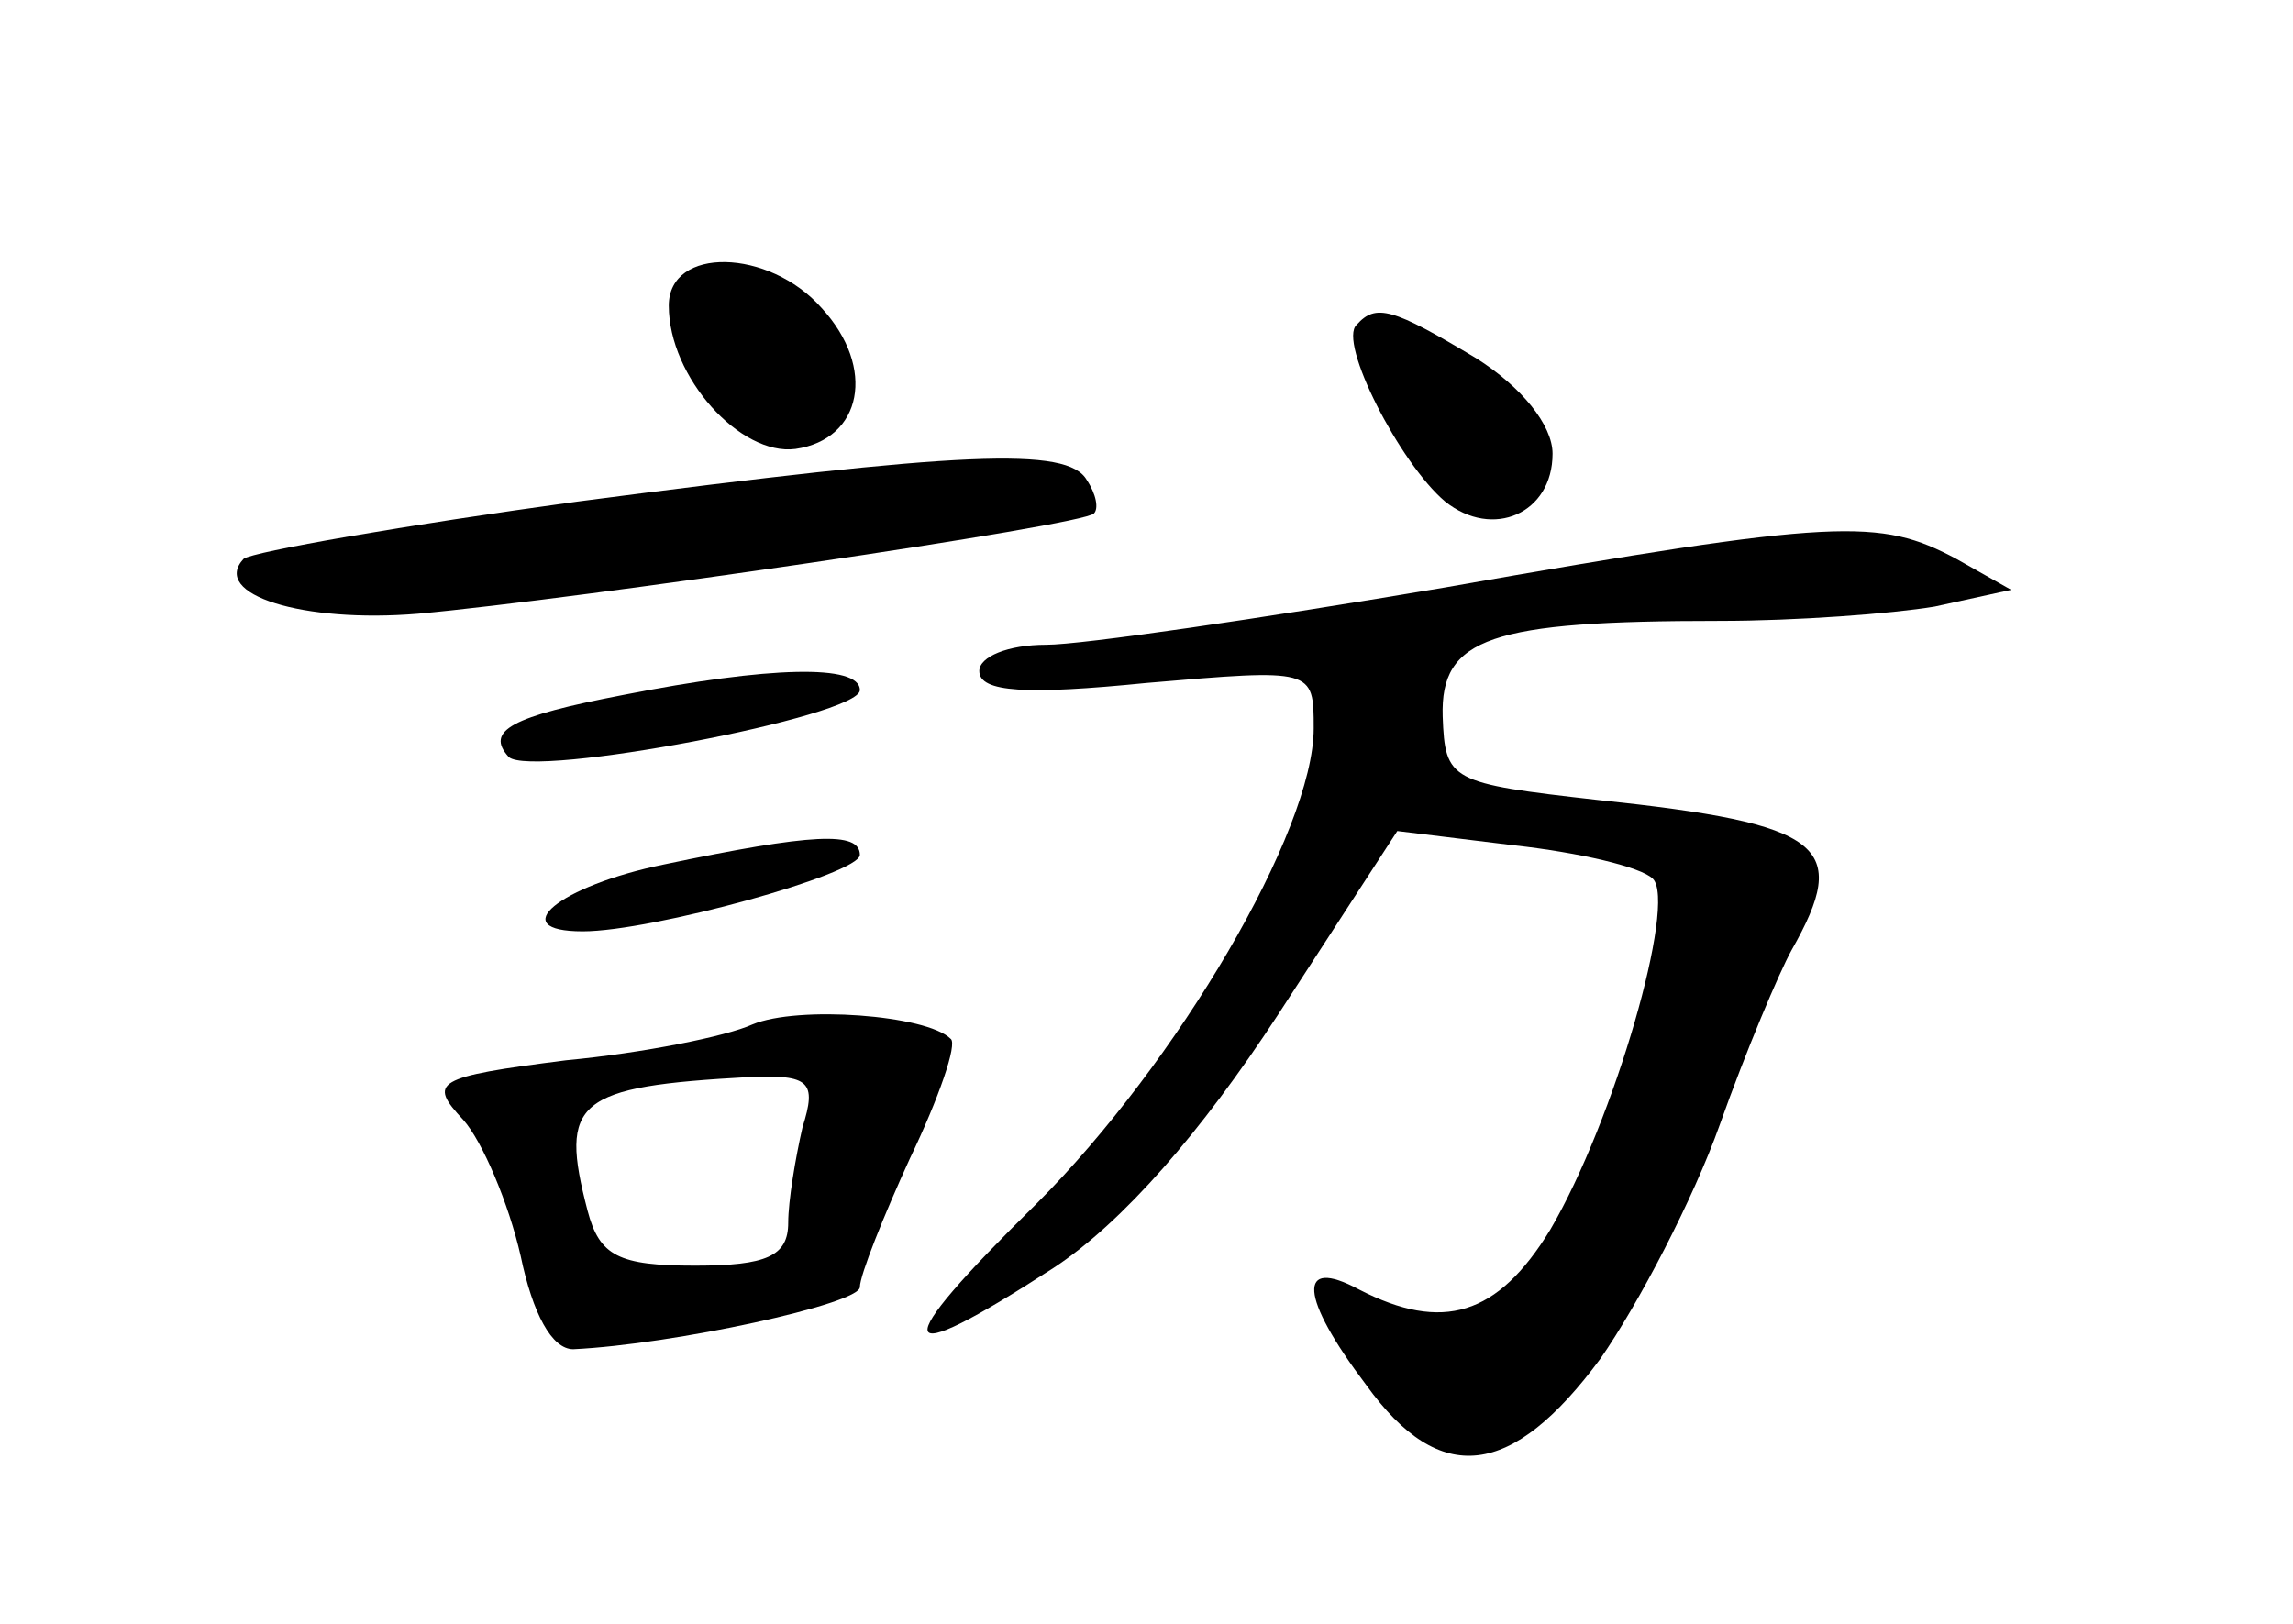 <?xml version="1.0" standalone="no"?>
<!DOCTYPE svg PUBLIC "-//W3C//DTD SVG 20010904//EN"
 "http://www.w3.org/TR/2001/REC-SVG-20010904/DTD/svg10.dtd">
<svg version="1.0" xmlns="http://www.w3.org/2000/svg"
 width="96pt" height="68pt" viewBox="0 0 96 68"
 preserveAspectRatio="xMidYMid meet">
<g transform="translate(0,68) scale(0.1,-0.1)"
fill="#000000" stroke="none">
<path d="M280 552 c0 -30 30 -63 53 -60 28 4 34 34 11 59 -22 25 -64 26 -64 1z"/>
<path d="M568 544 c-8 -7 18 -58 37 -74 20 -16 45 -5 45 20 0 12 -13 28 -32
40 -35 21 -42 23 -50 14z"/>
<path d="M242 470 c-73 -10 -136 -21 -140 -24 -14 -15 25 -27 73 -23 66 6 279
37 283 42 2 2 1 8 -3 14 -8 14 -52 12 -213 -9z"/>
<path d="M605 434 c-77 -13 -152 -24 -167 -24 -16 0 -28 -5 -28 -11 0 -9 20
-10 70 -5 70 6 70 6 70 -19 0 -43 -57 -140 -116 -199 -63 -62 -61 -71 7 -27
29 19 62 57 94 106 l50 77 49 -6 c27 -3 53 -9 58 -14 10 -10 -16 -101 -43
-147 -22 -36 -45 -43 -80 -25 -26 14 -25 -3 3 -40 31 -43 61 -39 98 11 16 23
39 67 50 98 11 31 25 64 30 73 25 44 14 53 -81 63 -62 7 -64 8 -65 35 -1 33
20 40 116 40 32 0 72 3 90 6 l32 7 -23 13 c-32 17 -49 17 -214 -12z"/>
<path d="M261 389 c-47 -9 -58 -15 -48 -26 10 -9 147 17 147 28 0 11 -38 10
-99 -2z"/>
<path d="M278 318 c-44 -9 -67 -28 -34 -28 29 0 116 24 116 32 0 10 -20 9 -82
-4z"/>
<path d="M315 251 c-11 -5 -46 -12 -78 -15 -55 -7 -58 -9 -43 -25 8 -9 19 -35
24 -57 5 -24 13 -39 22 -39 42 2 120 19 120 26 0 5 10 30 21 54 12 25 20 48
17 50 -10 10 -64 14 -83 6z m21 -43 c-3 -13 -6 -31 -6 -40 0 -14 -9 -18 -39
-18 -32 0 -40 4 -45 23 -12 46 -5 52 68 56 25 1 28 -2 22 -21z"/>
</g>
</svg>
